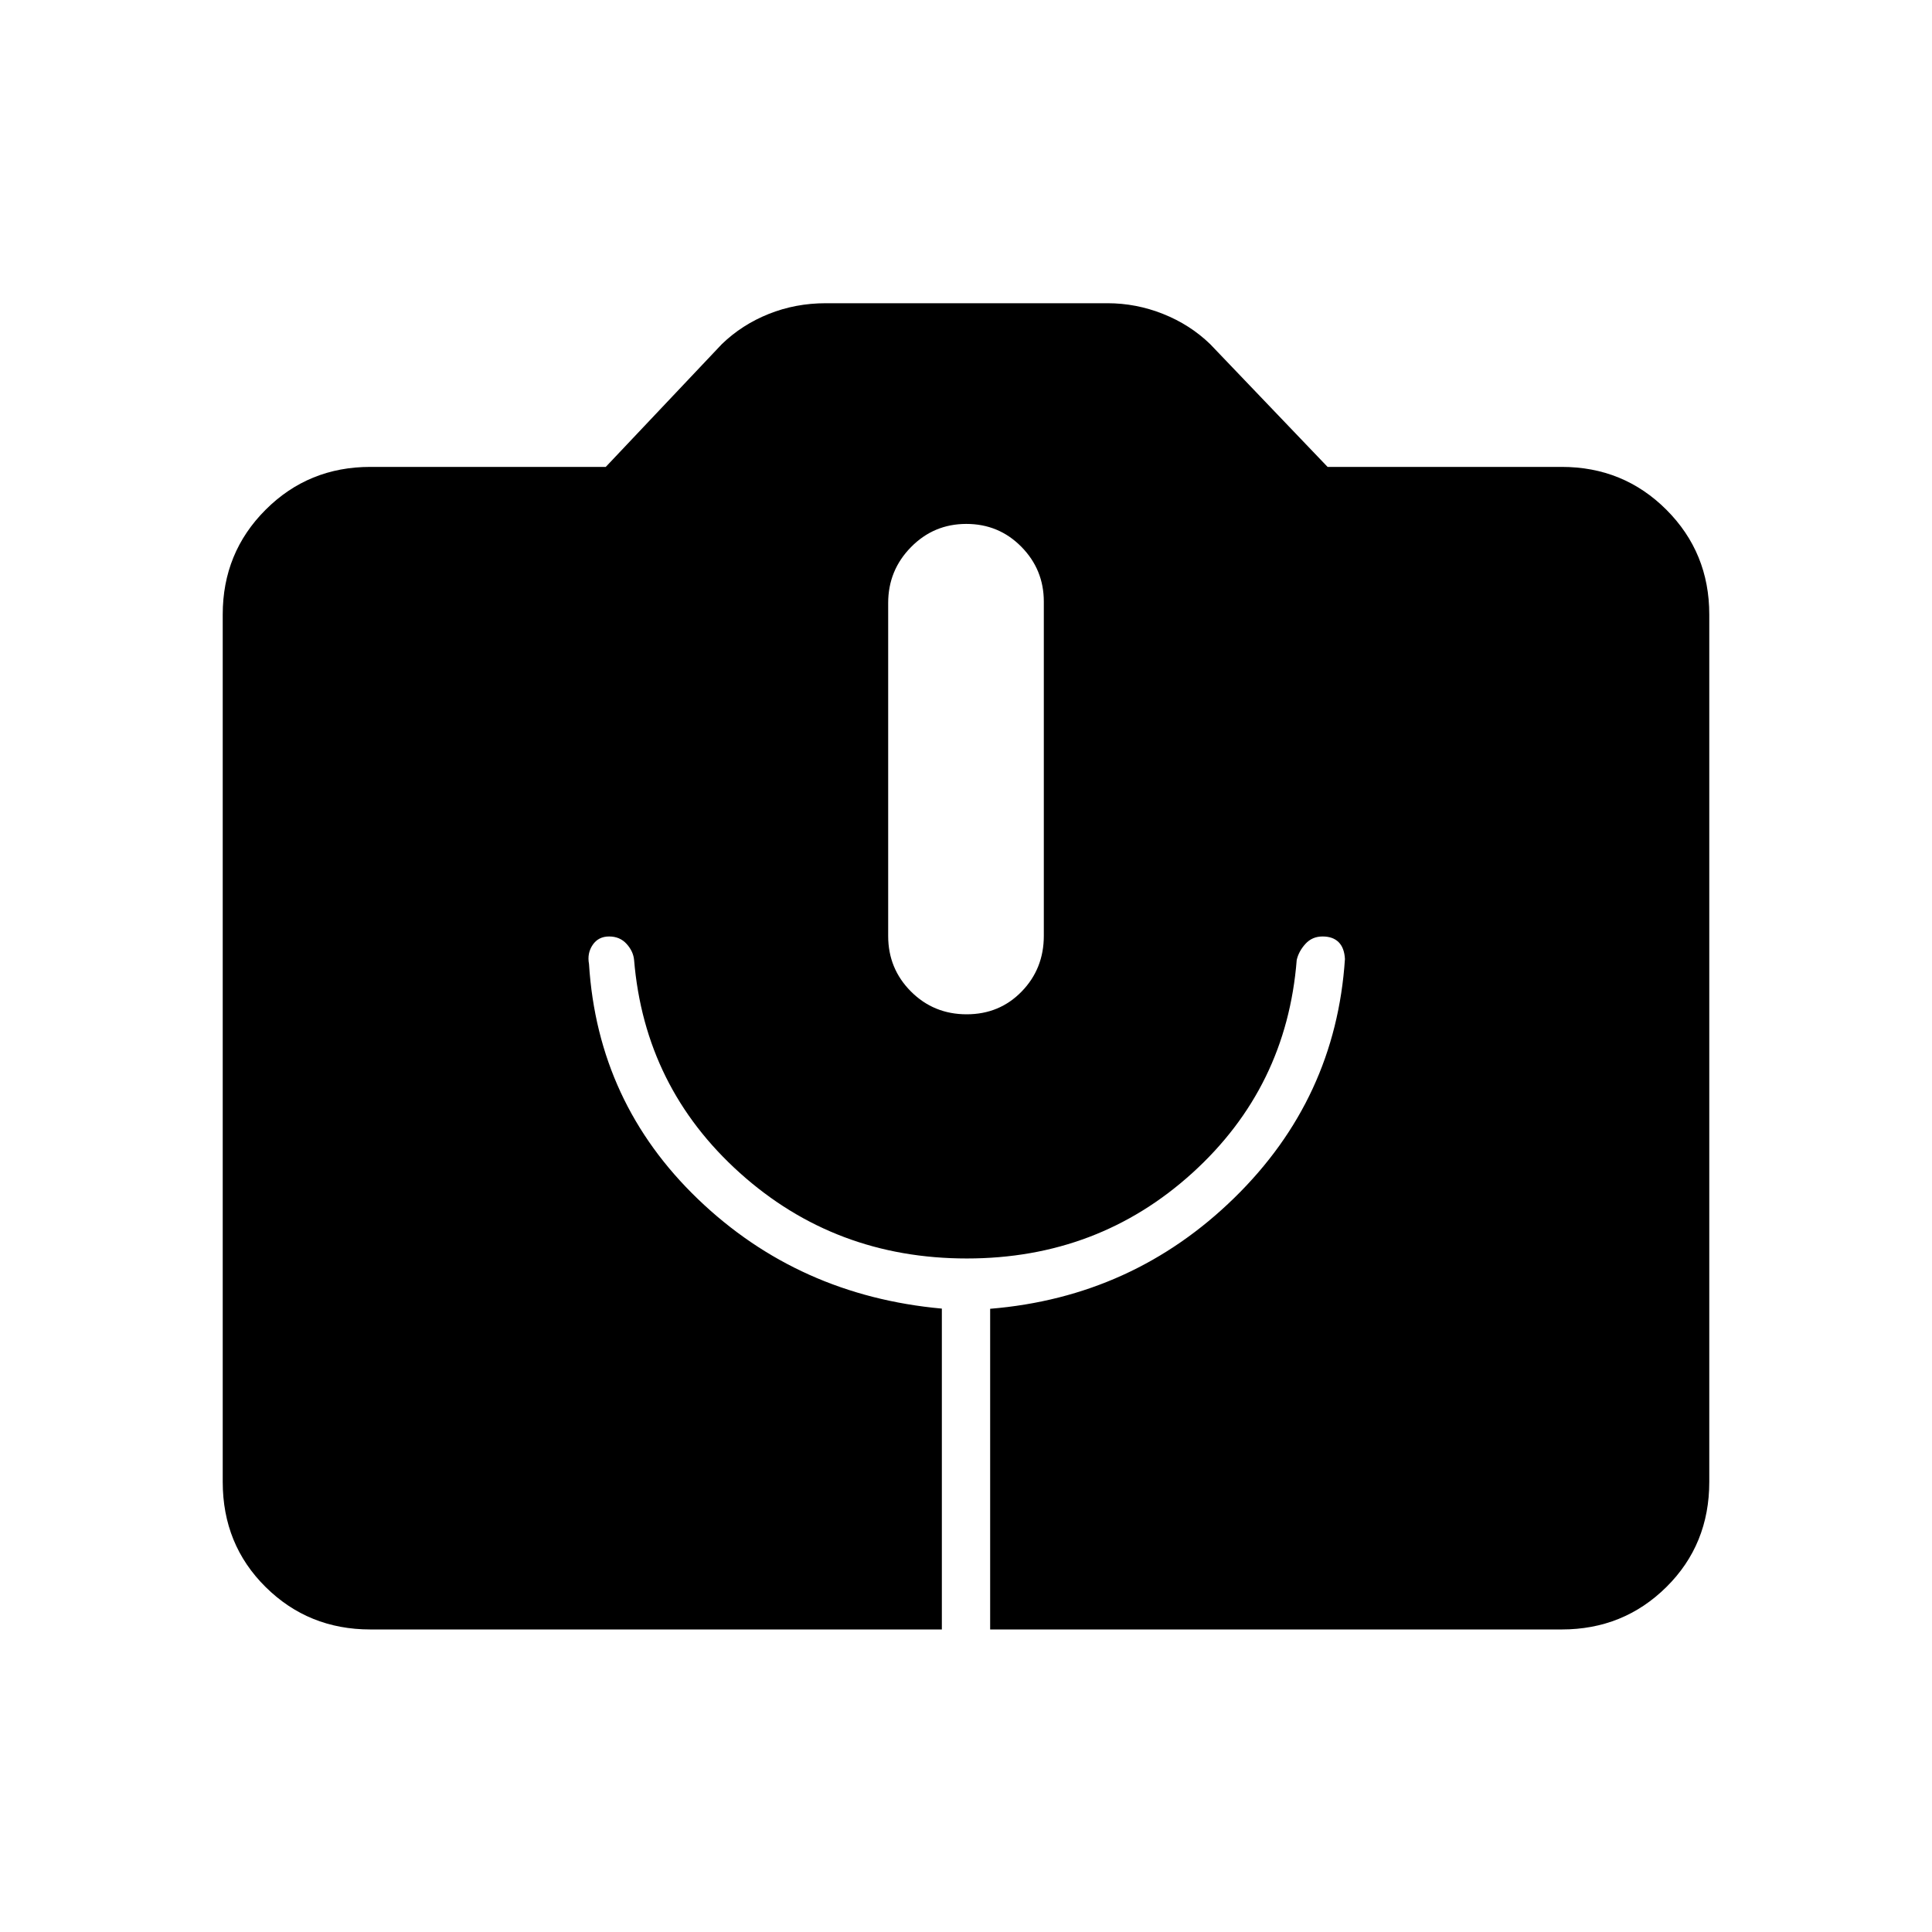 <svg xmlns="http://www.w3.org/2000/svg" height="40" viewBox="0 -960 960 960" width="40"><path d="M184-150.33q-30.72 0-52.03-21.1-21.3-21.09-21.3-52.24v-431q0-30.72 21.3-52.03Q153.28-728 184-728h117l57.67-61q10-9.67 23.31-15 13.3-5.33 28.35-5.33h140q14.23 0 27.62 5.33 13.38 5.33 23.38 15l58.34 61H776q30.72 0 52.03 21.3 21.3 21.31 21.3 52.03v431q0 31.15-21.3 52.24-21.31 21.1-52.03 21.1H492v-159.34q70.89-5.83 121.32-55.11 50.42-49.28 54.97-118.69-.29-5.53-3.12-8.36-2.84-2.84-7.99-2.84-5.18 0-8.51 3.67-3.34 3.67-4.34 8-5 63.33-51.84 105.83t-112.07 42.5q-65.49 0-112.79-42.5-47.3-42.5-52.56-105.83-.4-4.33-3.74-8-3.33-3.67-8.66-3.67-5.34 0-8.17 4.17t-1.83 9.5q4.33 69 54.2 116.88 49.88 47.88 121.13 54.36v159.43H184ZM480.32-456q16.35 0 27.35-11.33 11-11.32 11-27.68v-166.02q0-15.97-11.18-27.3-11.18-11.34-27.34-11.34-16.15 0-27.48 11.53-11.34 11.52-11.34 27.76v165.47q0 16.24 11.32 27.58Q463.97-456 480.32-456Z"/></svg>